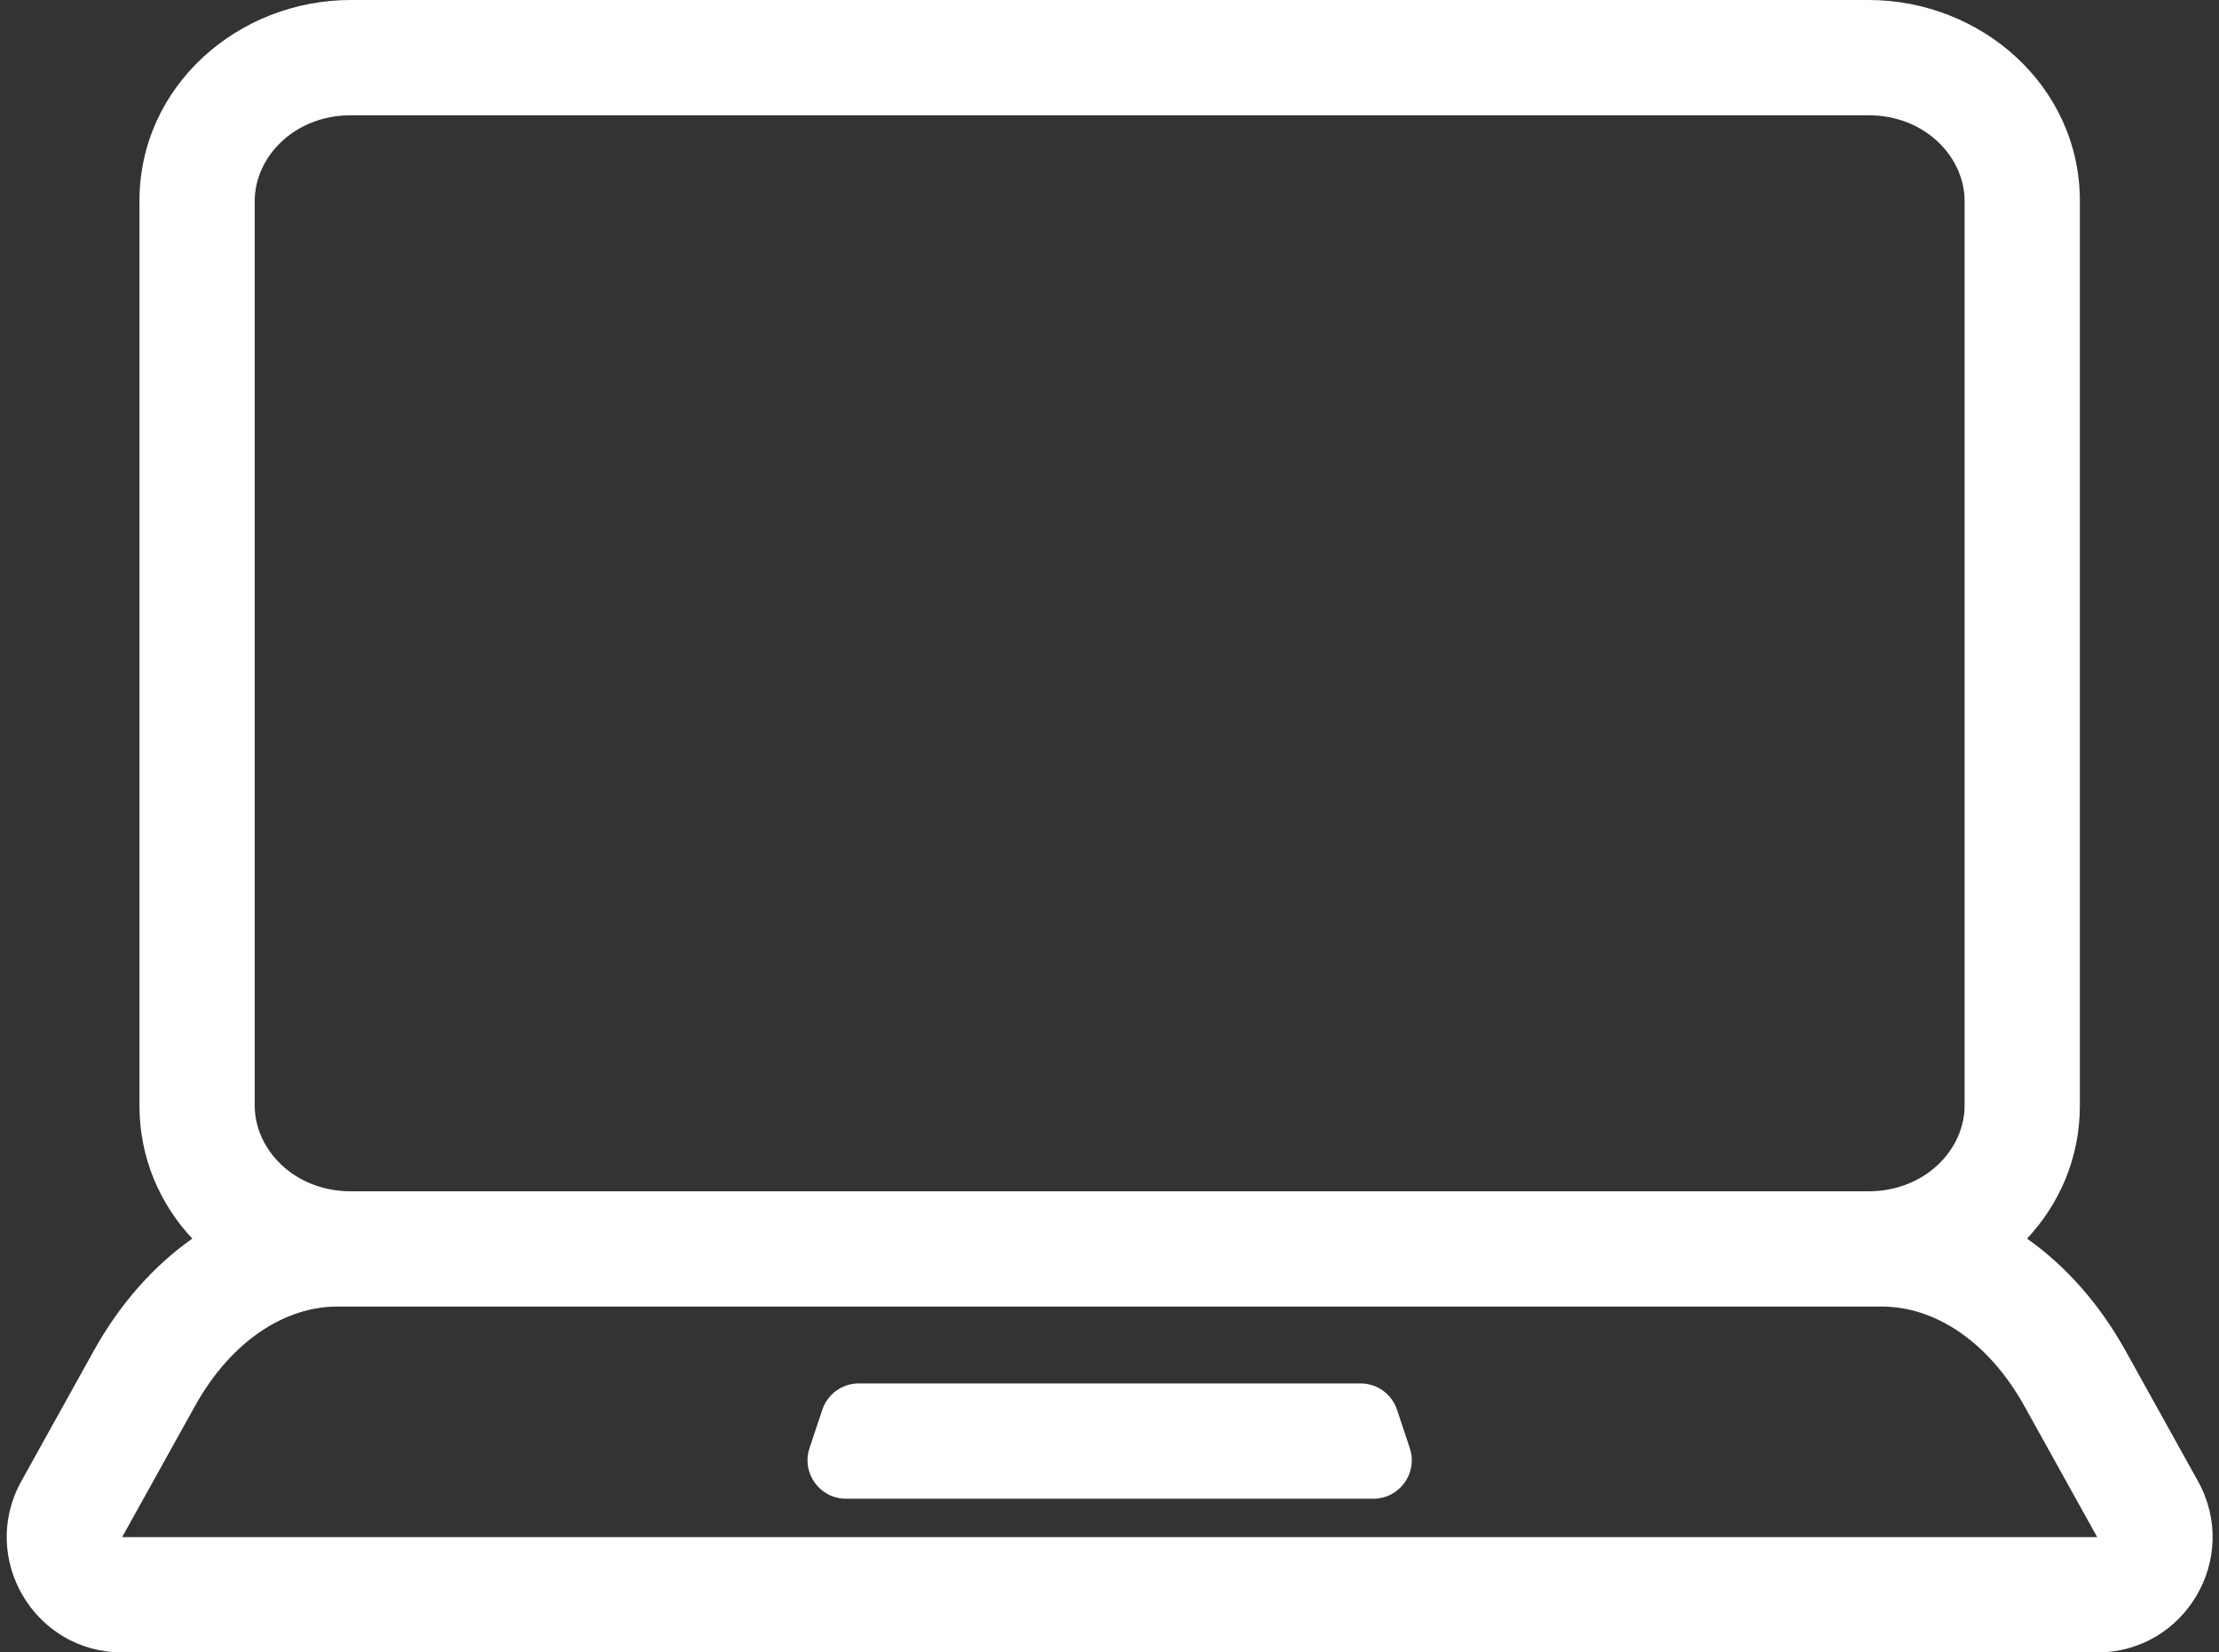 <svg width="231" height="172" viewBox="0 0 231 172" fill="none" xmlns="http://www.w3.org/2000/svg">
<rect x="0" y="0" width="231" height="172" fill="#333333" stroke="none"/>
<path fill-rule="evenodd" clip-rule="evenodd" d="M14.517 20.917C14.517 8.976 24.77 0 36.517 0H194.517C206.265 0 216.517 8.976 216.517 20.917V115.083C216.517 120.493 214.413 125.295 211.018 128.928C215.12 131.816 218.619 135.829 221.258 140.579L228.81 154.172C233.254 162.171 227.47 172 218.32 172L12.714 172C3.564 172 -2.219 162.171 2.224 154.172L9.776 140.579C12.415 135.829 15.914 131.816 20.017 128.928C16.622 125.294 14.517 120.493 14.517 115.083V20.917ZM204.517 115.083C204.517 119.619 200.443 124 194.517 124H36.517C30.592 124 26.517 119.619 26.517 115.083V20.917C26.517 16.381 30.592 12 36.517 12H194.517C200.443 12 204.517 16.381 204.517 20.917V115.083ZM35.11 136H36.517H194.517L195.924 136C201.142 136 206.829 139.316 210.768 146.406L218.32 160L12.714 160L20.266 146.406C24.205 139.316 29.893 136 35.11 136ZM89.399 144C87.678 144 86.149 145.102 85.605 146.735L84.271 150.735C83.408 153.325 85.336 156 88.066 156H142.967C145.697 156 147.625 153.325 146.761 150.735L145.428 146.735C144.884 145.102 143.355 144 141.633 144H89.399Z" fill="white"/>
</svg>
